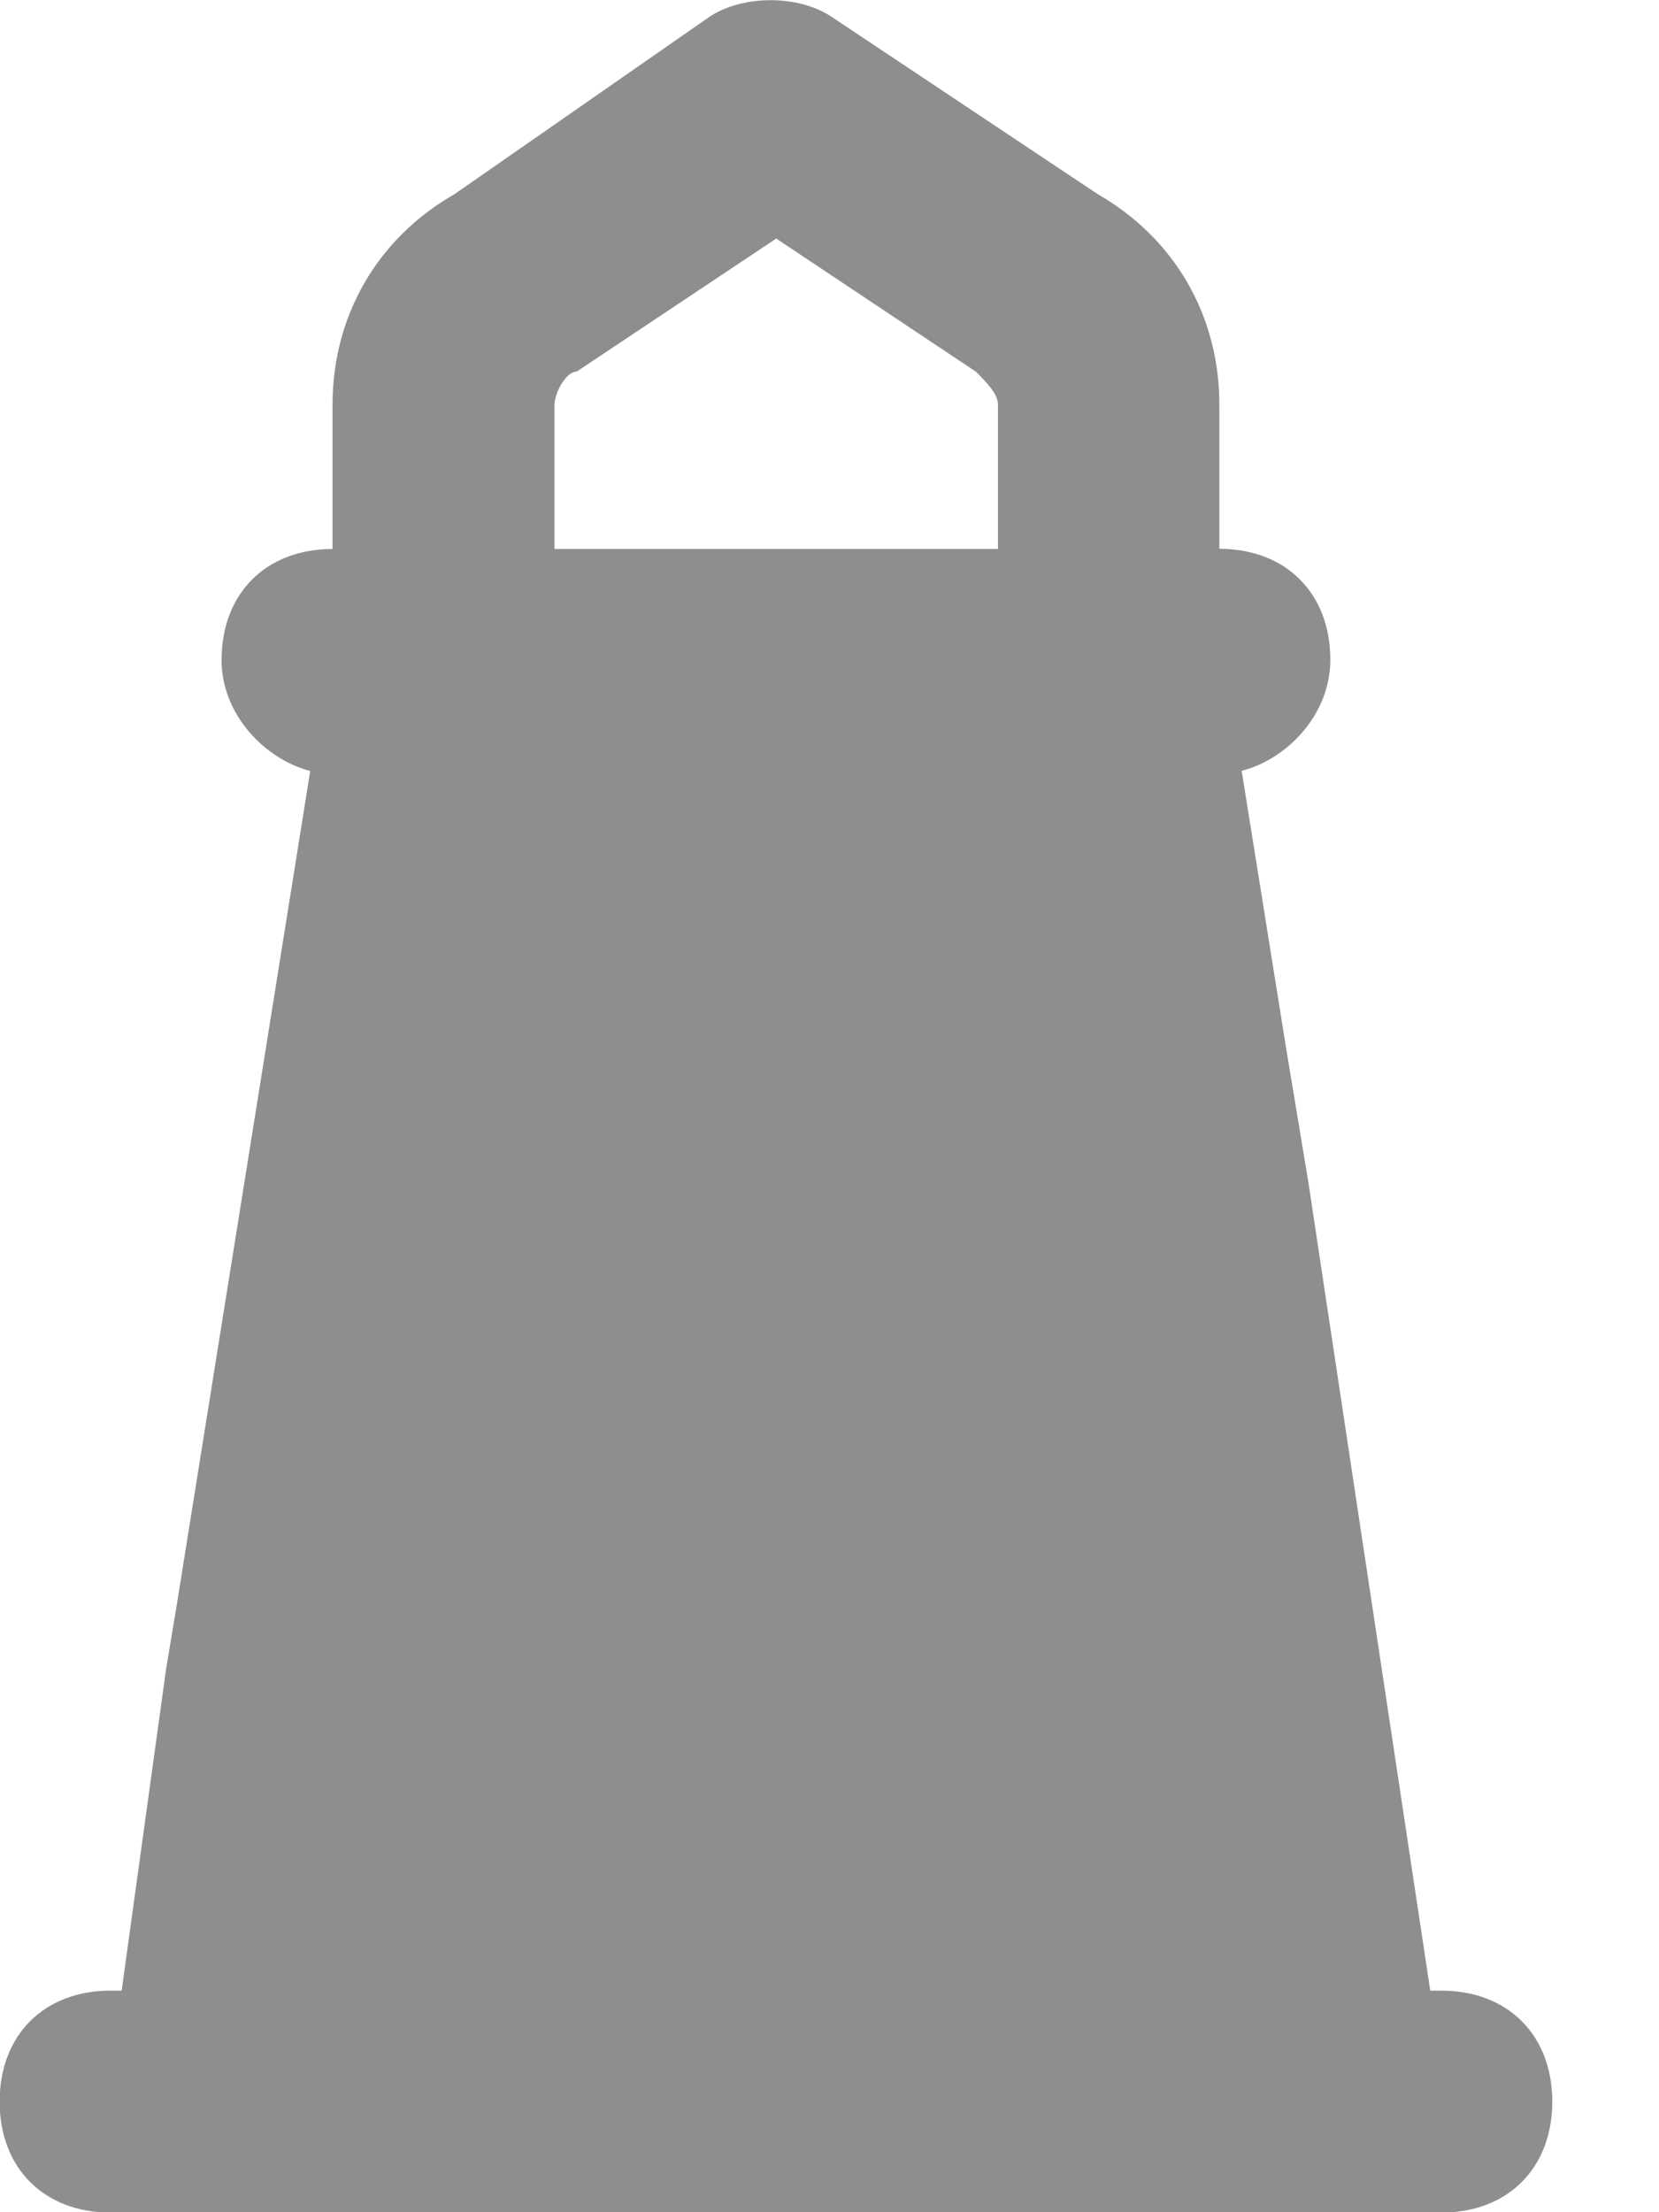 <svg fill="none" height="12" viewBox="0 0 9 12" width="9" xmlns="http://www.w3.org/2000/svg"><path d="m5.955 1.053-1.444-.962c-.18-.12-.481-.12-.662 0l-1.383.962c-.421.241-.662.662-.662 1.143v.782c-.361 0-.602.241-.602.602 0 .301.241.541.481.602l-.722 4.511-.06.361-.241 1.744h-.06c-.361 0-.602.241-.602.602s.241.602.602.602h.602 6.015.602c.361 0 .602-.241.602-.602s-.241-.602-.602-.602h-.06l-.662-4.391-.12-.722-.241-1.504c.241-.06.481-.301.481-.602 0-.361-.241-.602-.602-.602v-.782c0-.481-.241-.902-.662-1.143zm-2.947 1.143c0-.06.06-.18.12-.18l1.083-.722 1.083.722c.06.06.12.12.12.18v.782h-2.406z" fill="#8e8e8e"/></svg>